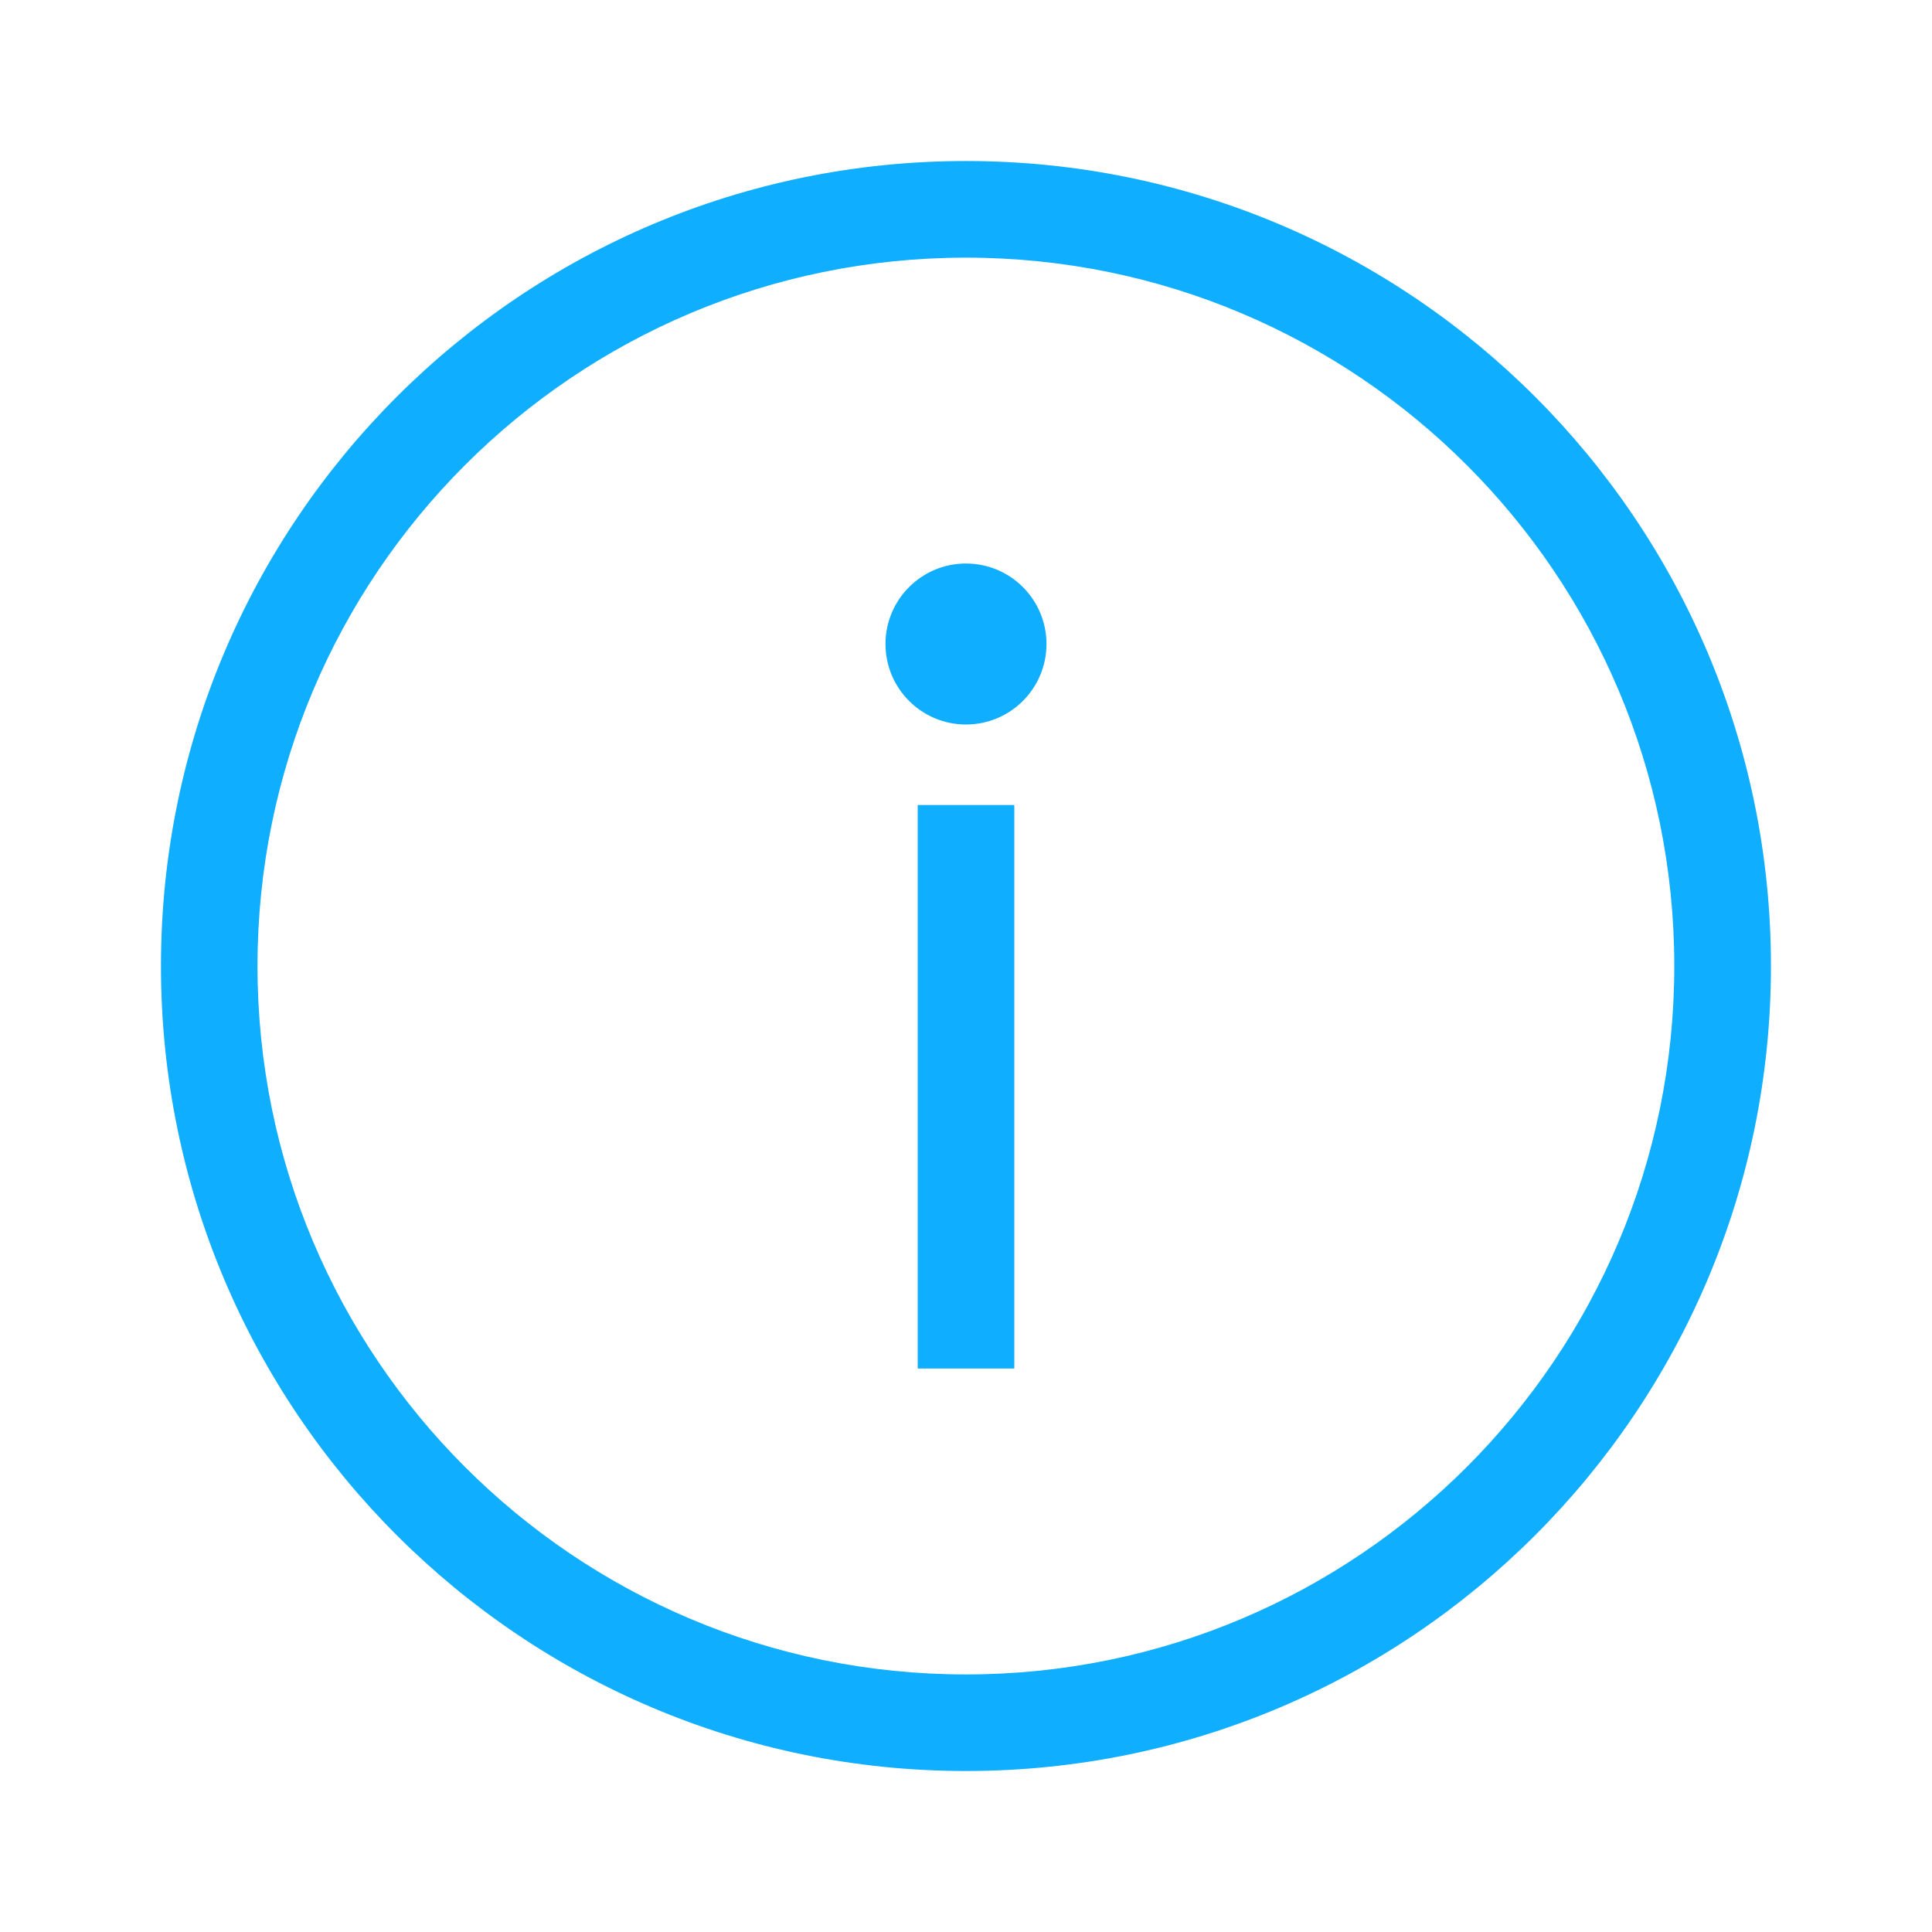 <svg width="64" height="64" viewBox="0 0 64 64" fill="none" xmlns="http://www.w3.org/2000/svg">
<path fill-rule="evenodd" clip-rule="evenodd" d="M5.332 32.001C5.332 46.728 17.271 58.667 31.999 58.667C46.726 58.667 58.665 46.728 58.665 32.001C58.665 17.273 46.726 5.334 31.999 5.334C17.271 5.334 5.332 17.273 5.332 32.001ZM55.463 32.001C55.463 44.962 44.957 55.468 31.997 55.468C19.036 55.468 8.53 44.962 8.53 32.001C8.53 19.041 19.036 8.535 31.997 8.535C44.957 8.535 55.463 19.041 55.463 32.001ZM30.4 26.667H33.6V45.334H30.4V26.667ZM31.999 24C33.472 24 34.666 22.806 34.666 21.334C34.666 19.861 33.472 18.667 31.999 18.667C30.527 18.667 29.333 19.861 29.333 21.334C29.333 22.806 30.527 24 31.999 24Z" fill="#10AEFF"/>
</svg>
